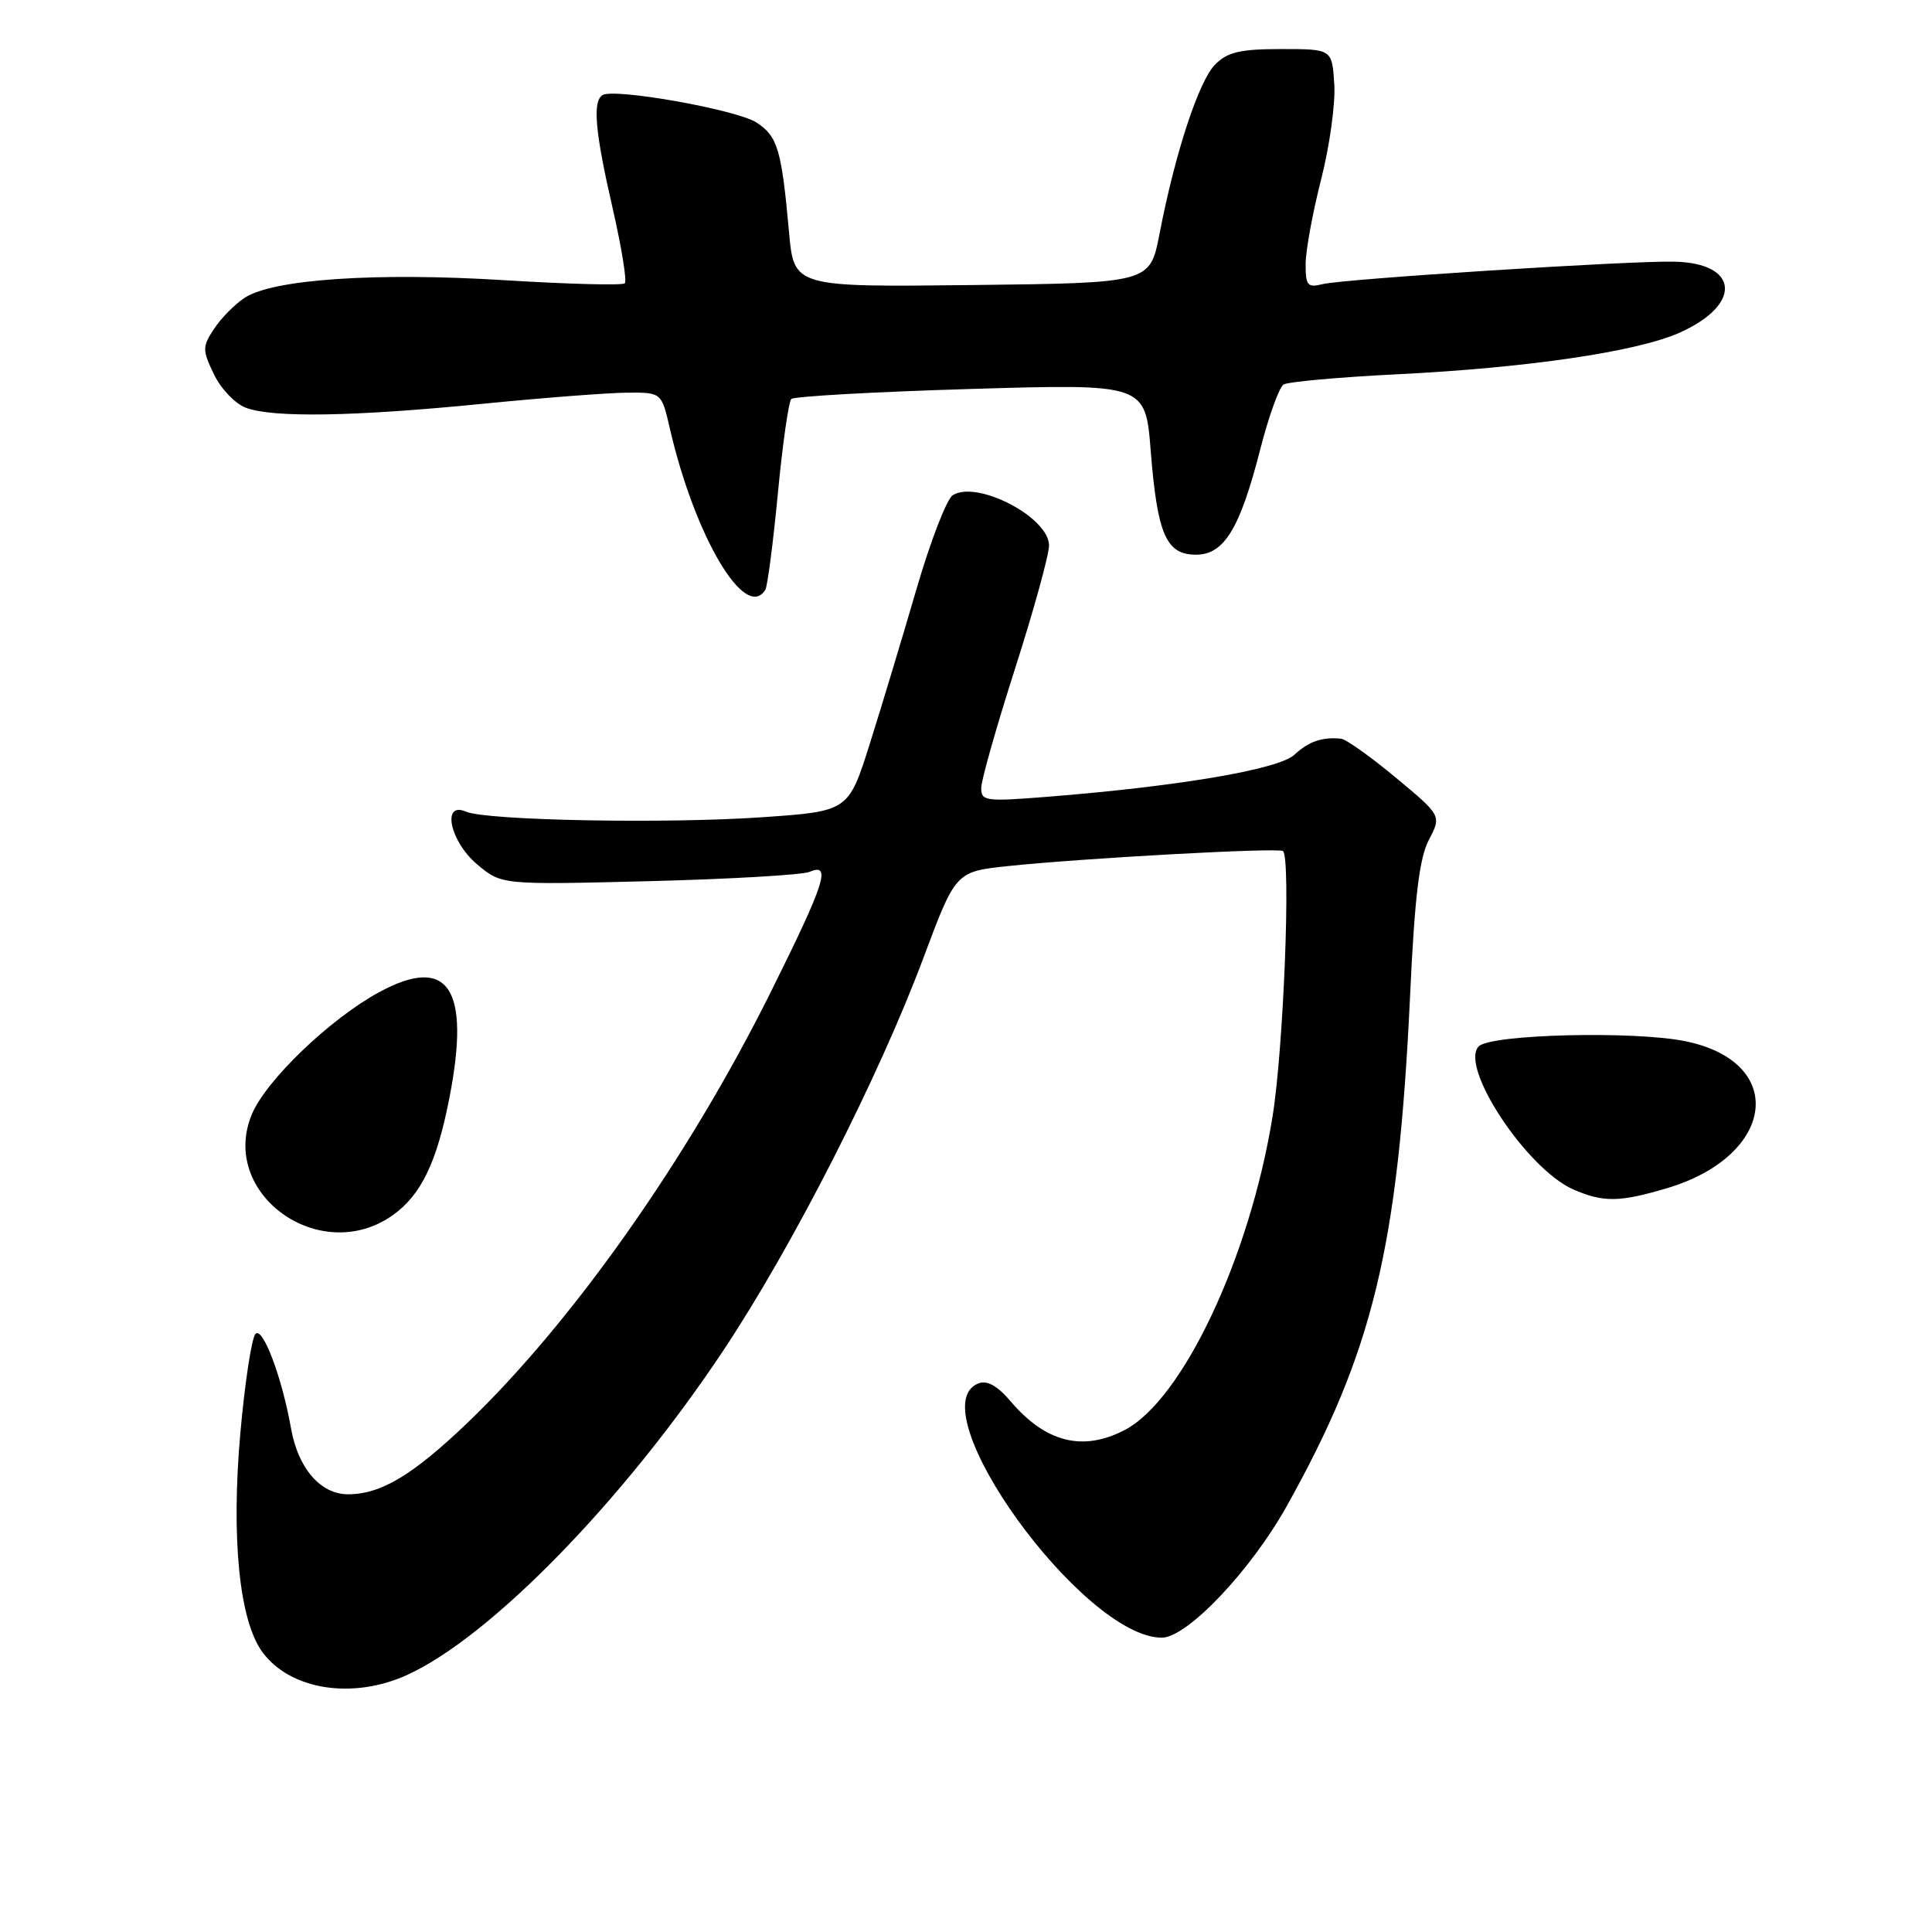 <?xml version="1.0" encoding="UTF-8" standalone="no"?>
<!DOCTYPE svg PUBLIC "-//W3C//DTD SVG 1.1//EN" "http://www.w3.org/Graphics/SVG/1.1/DTD/svg11.dtd" >
<svg xmlns="http://www.w3.org/2000/svg" xmlns:xlink="http://www.w3.org/1999/xlink" version="1.1" viewBox="0 0 256 256">
 <g >
 <path fill="currentColor"
d=" M 53.92 221.95 C 64.98 216.93 82.61 198.85 95.83 178.97 C 105.01 165.17 116.41 142.81 122.33 127.00 C 126.63 115.50 126.63 115.50 133.56 114.76 C 143.55 113.71 169.41 112.29 170.00 112.77 C 171.07 113.64 170.08 139.01 168.61 148.00 C 165.58 166.68 156.67 185.54 149.00 189.50 C 143.45 192.37 138.55 191.13 133.92 185.69 C 132.18 183.64 130.80 182.86 129.67 183.30 C 121.45 186.45 143.44 216.98 153.94 217.00 C 157.29 217.00 165.69 208.16 170.47 199.62 C 181.93 179.13 185.27 165.32 186.84 132.00 C 187.45 118.81 188.07 113.71 189.33 111.29 C 191.01 108.08 191.01 108.08 184.95 103.04 C 181.62 100.27 178.36 97.95 177.70 97.88 C 175.18 97.63 173.43 98.24 171.50 100.02 C 169.40 101.95 156.17 104.20 138.75 105.58 C 130.59 106.23 130.00 106.15 130.02 104.39 C 130.03 103.35 132.06 96.22 134.52 88.53 C 136.98 80.85 139.00 73.53 139.00 72.27 C 139.00 68.55 129.47 63.58 126.24 65.62 C 125.45 66.12 123.29 71.70 121.45 78.02 C 119.61 84.33 116.83 93.55 115.27 98.50 C 112.43 107.50 112.43 107.50 100.97 108.29 C 88.19 109.17 64.45 108.72 61.75 107.55 C 58.48 106.13 59.62 111.50 63.22 114.53 C 66.45 117.25 66.45 117.25 85.97 116.76 C 96.71 116.49 106.29 115.93 107.25 115.53 C 110.21 114.27 109.36 116.92 102.07 131.57 C 91.14 153.53 75.83 175.24 61.87 188.60 C 54.67 195.48 50.45 198.00 46.12 198.00 C 42.47 198.00 39.50 194.57 38.56 189.26 C 37.38 182.56 34.83 175.77 33.86 176.74 C 33.35 177.25 32.45 183.15 31.85 189.86 C 30.61 203.84 31.71 214.79 34.79 218.94 C 38.49 223.93 46.71 225.22 53.92 221.95 Z  M 52.00 161.05 C 55.79 158.38 57.90 154.02 59.57 145.36 C 62.37 130.91 59.39 126.49 50.22 131.48 C 43.74 135.00 35.26 143.14 33.38 147.63 C 28.98 158.16 42.38 167.81 52.00 161.05 Z  M 220.86 157.45 C 235.26 153.17 236.88 140.78 223.39 137.98 C 216.63 136.57 197.56 137.04 195.95 138.64 C 193.31 141.30 202.30 154.91 208.48 157.61 C 212.45 159.34 214.59 159.31 220.86 157.45 Z  M 101.41 78.15 C 101.70 77.68 102.44 71.95 103.07 65.40 C 103.69 58.86 104.50 53.22 104.85 52.87 C 105.21 52.52 115.91 51.92 128.64 51.54 C 151.78 50.85 151.78 50.85 152.48 59.80 C 153.36 70.83 154.53 73.50 158.47 73.50 C 162.21 73.50 164.30 70.06 167.01 59.46 C 168.12 55.14 169.50 51.31 170.08 50.95 C 170.67 50.59 177.39 49.98 185.02 49.60 C 202.28 48.75 216.82 46.62 222.49 44.11 C 230.88 40.40 230.50 34.85 221.84 34.67 C 215.82 34.54 178.01 36.96 175.25 37.65 C 173.27 38.15 173.00 37.84 173.00 35.03 C 173.00 33.27 173.92 28.22 175.05 23.80 C 176.18 19.39 176.97 13.69 176.80 11.14 C 176.50 6.50 176.50 6.50 169.78 6.50 C 164.35 6.50 162.66 6.89 161.02 8.54 C 158.85 10.71 155.70 20.30 153.64 31.00 C 152.38 37.50 152.38 37.50 128.79 37.77 C 105.21 38.04 105.21 38.04 104.55 30.77 C 103.56 19.80 103.05 18.08 100.25 16.24 C 97.65 14.54 81.40 11.64 79.84 12.60 C 78.49 13.43 78.85 17.47 81.17 27.56 C 82.36 32.75 83.09 37.24 82.79 37.54 C 82.49 37.84 75.33 37.65 66.87 37.13 C 49.84 36.07 36.18 37.00 32.43 39.45 C 31.11 40.32 29.28 42.17 28.36 43.58 C 26.80 45.95 26.80 46.36 28.34 49.58 C 29.25 51.49 31.15 53.49 32.56 54.02 C 36.12 55.38 46.91 55.20 64.00 53.50 C 71.97 52.71 80.56 52.05 83.08 52.03 C 87.66 52.00 87.66 52.00 88.76 56.78 C 92.06 71.10 98.77 82.42 101.41 78.15 Z "/>
</g>
</svg>